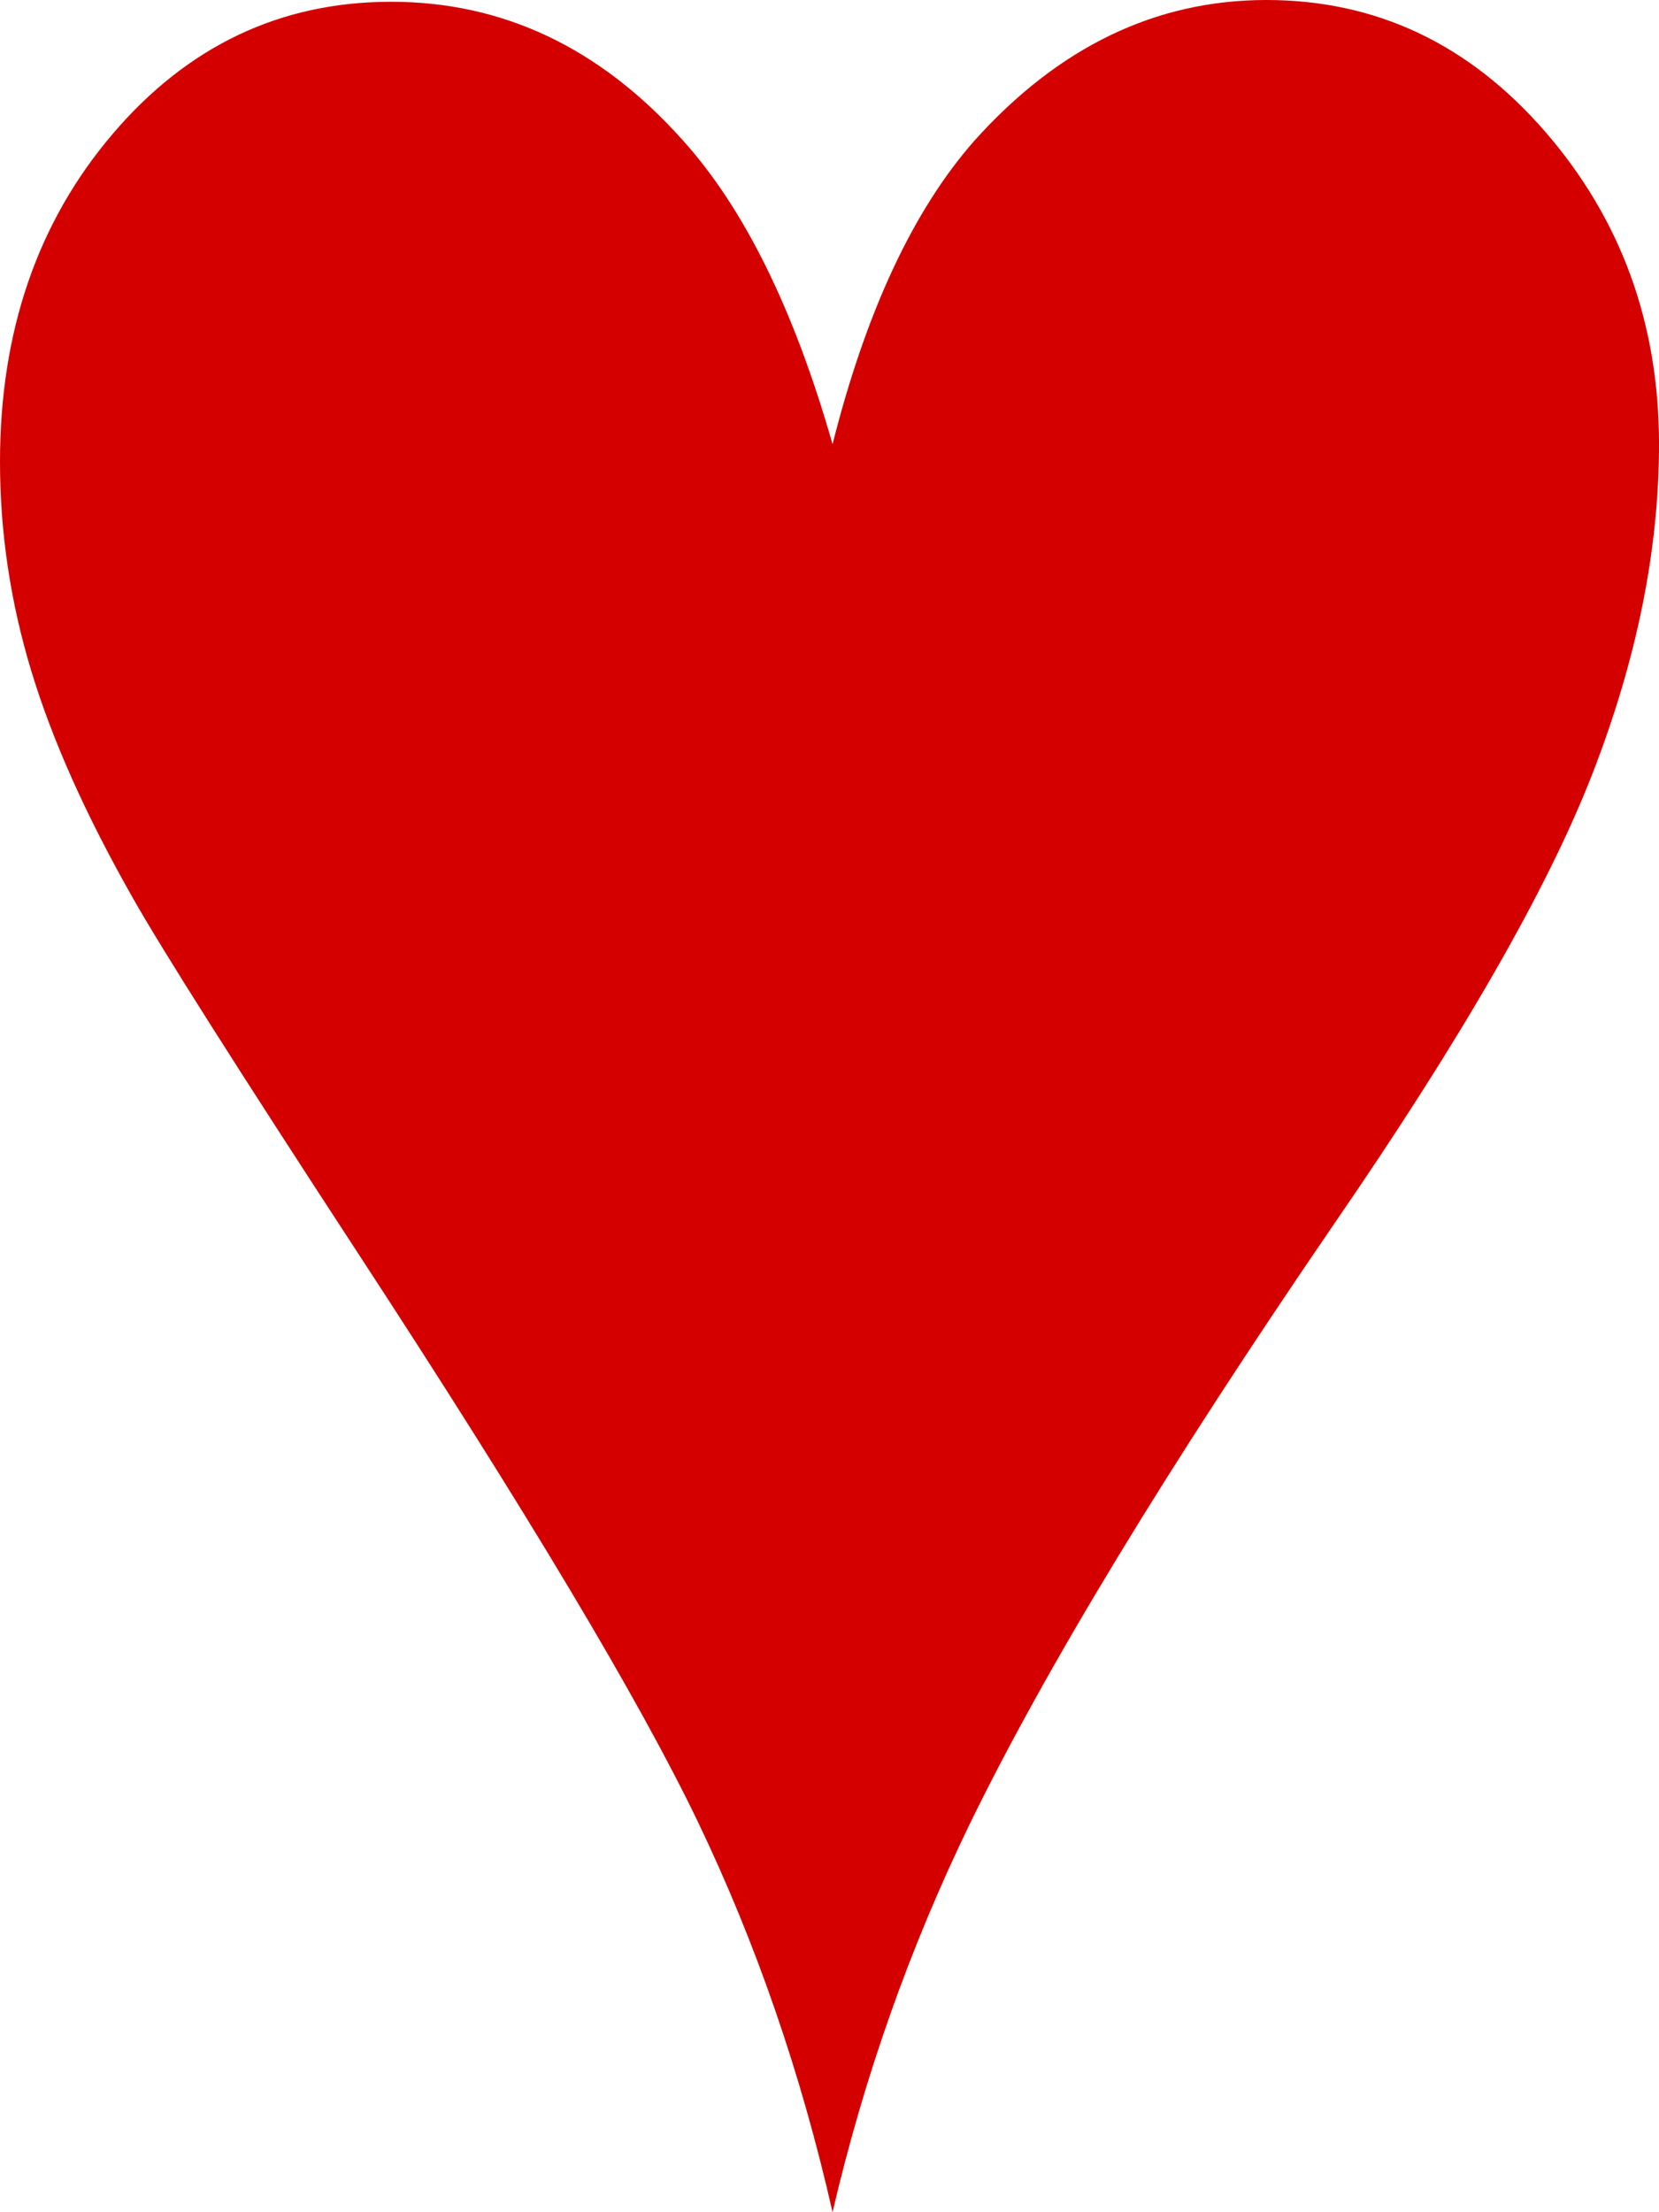<?xml version="1.0" encoding="UTF-8" standalone="no"?>
<!-- Created with Inkscape (http://www.inkscape.org/) -->

<svg
   xmlns:dc="http://purl.org/dc/elements/1.1/"
   xmlns:cc="http://creativecommons.org/ns#"
   xmlns:rdf="http://www.w3.org/1999/02/22-rdf-syntax-ns#"
   xmlns:svg="http://www.w3.org/2000/svg"
   xmlns="http://www.w3.org/2000/svg"
   version="1.1"
   width="75"
   height="100"
   id="svg2987">
  <defs
     id="defs2989" />
  <g
     transform="translate(0,-952.362)"
     id="layer1">
    <path
       d="m 37.638,1052.362 c -1.422,-6.268 -3.452,-12.151 -6.089,-17.649 -2.638,-5.498 -7.741,-14.037 -15.31,-25.617 C 10.688,1000.596 7.271,995.204 5.986,992.92 3.876,989.202 2.351,985.789 1.411,982.681 0.47,979.573 0,976.426 0,973.239 c 0,-5.896 1.697,-10.837 5.092,-14.821 3.394,-3.984 7.592,-5.976 12.592,-5.976 5.046,10e-5 9.427,2.072 13.142,6.215 2.798,3.081 5.069,7.676 6.812,13.785 1.514,-6.003 3.647,-10.571 6.399,-13.705 3.807,-4.25 8.211,-6.374 13.211,-6.375 4.954,1e-4 9.151,1.979 12.592,5.936 3.44,3.958 5.16,8.672 5.161,14.143 -7.9e-5,4.781 -1.009,9.761 -3.028,14.94 -2.018,5.179 -5.918,11.966 -11.697,20.359 -7.523,10.996 -13.005,20.027 -16.445,27.092 -2.706,5.578 -4.771,11.421 -6.193,17.53 l 0,0 z"
       id="path1935"
       style="font-size:144px;font-style:normal;font-weight:normal;fill:#d40000;fill-opacity:1;stroke:none;font-family:Bitstream Vera Sans" />
  </g>
</svg>
